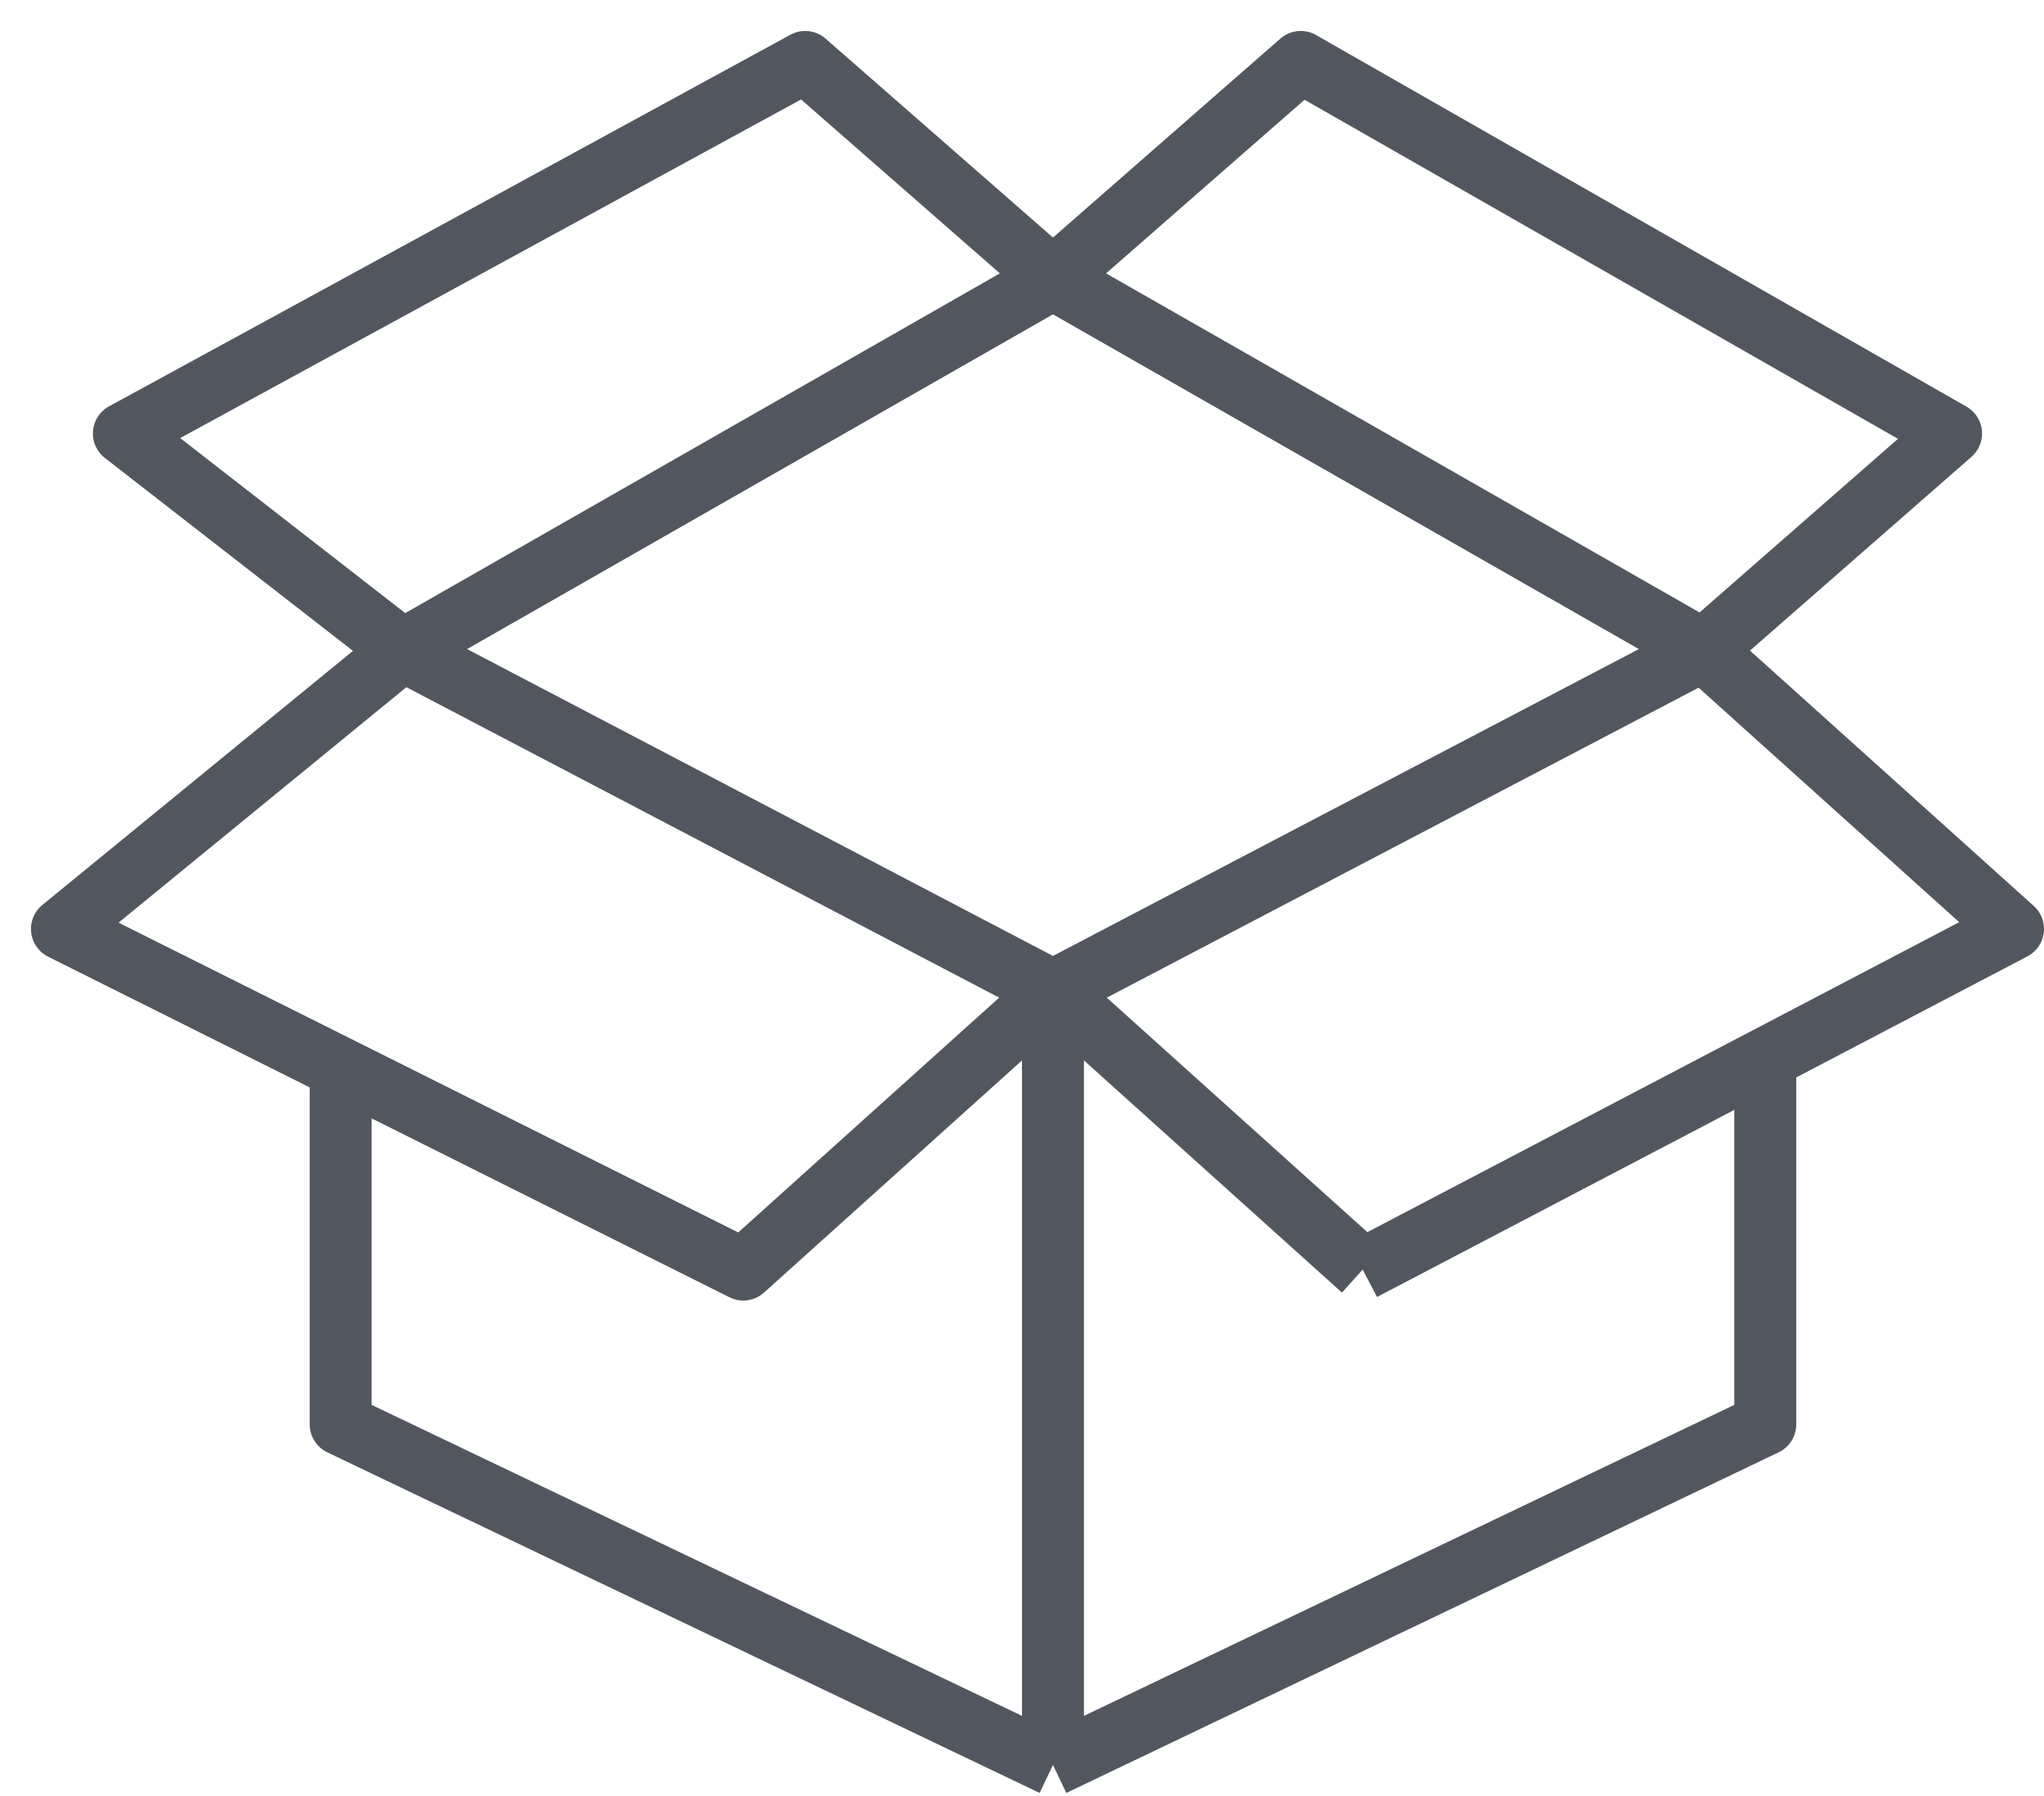 <svg width="33" height="29" viewBox="0 0 33 29" fill="none" xmlns="http://www.w3.org/2000/svg">
<path d="M17 28.5V16M17 28.5L28.5 23V17.095L22 20.5M17 28.5L5.5 23V17.25M17 16L27.5 10.5M17 16L6.5 10.5M17 16L22 20.5M17 16L12 20.5L5.5 17.25M27.5 10.5L17 4.5M27.5 10.5L31.5 7L21 1L17 4.5M27.5 10.5L32.5 15L22 20.5M17 4.5L6.5 10.5M17 4.5L13 1L2 7L6.5 10.5M6.5 10.5L1 15L5.5 17.25" stroke="#52575F" stroke-linejoin="round"/>
</svg>
